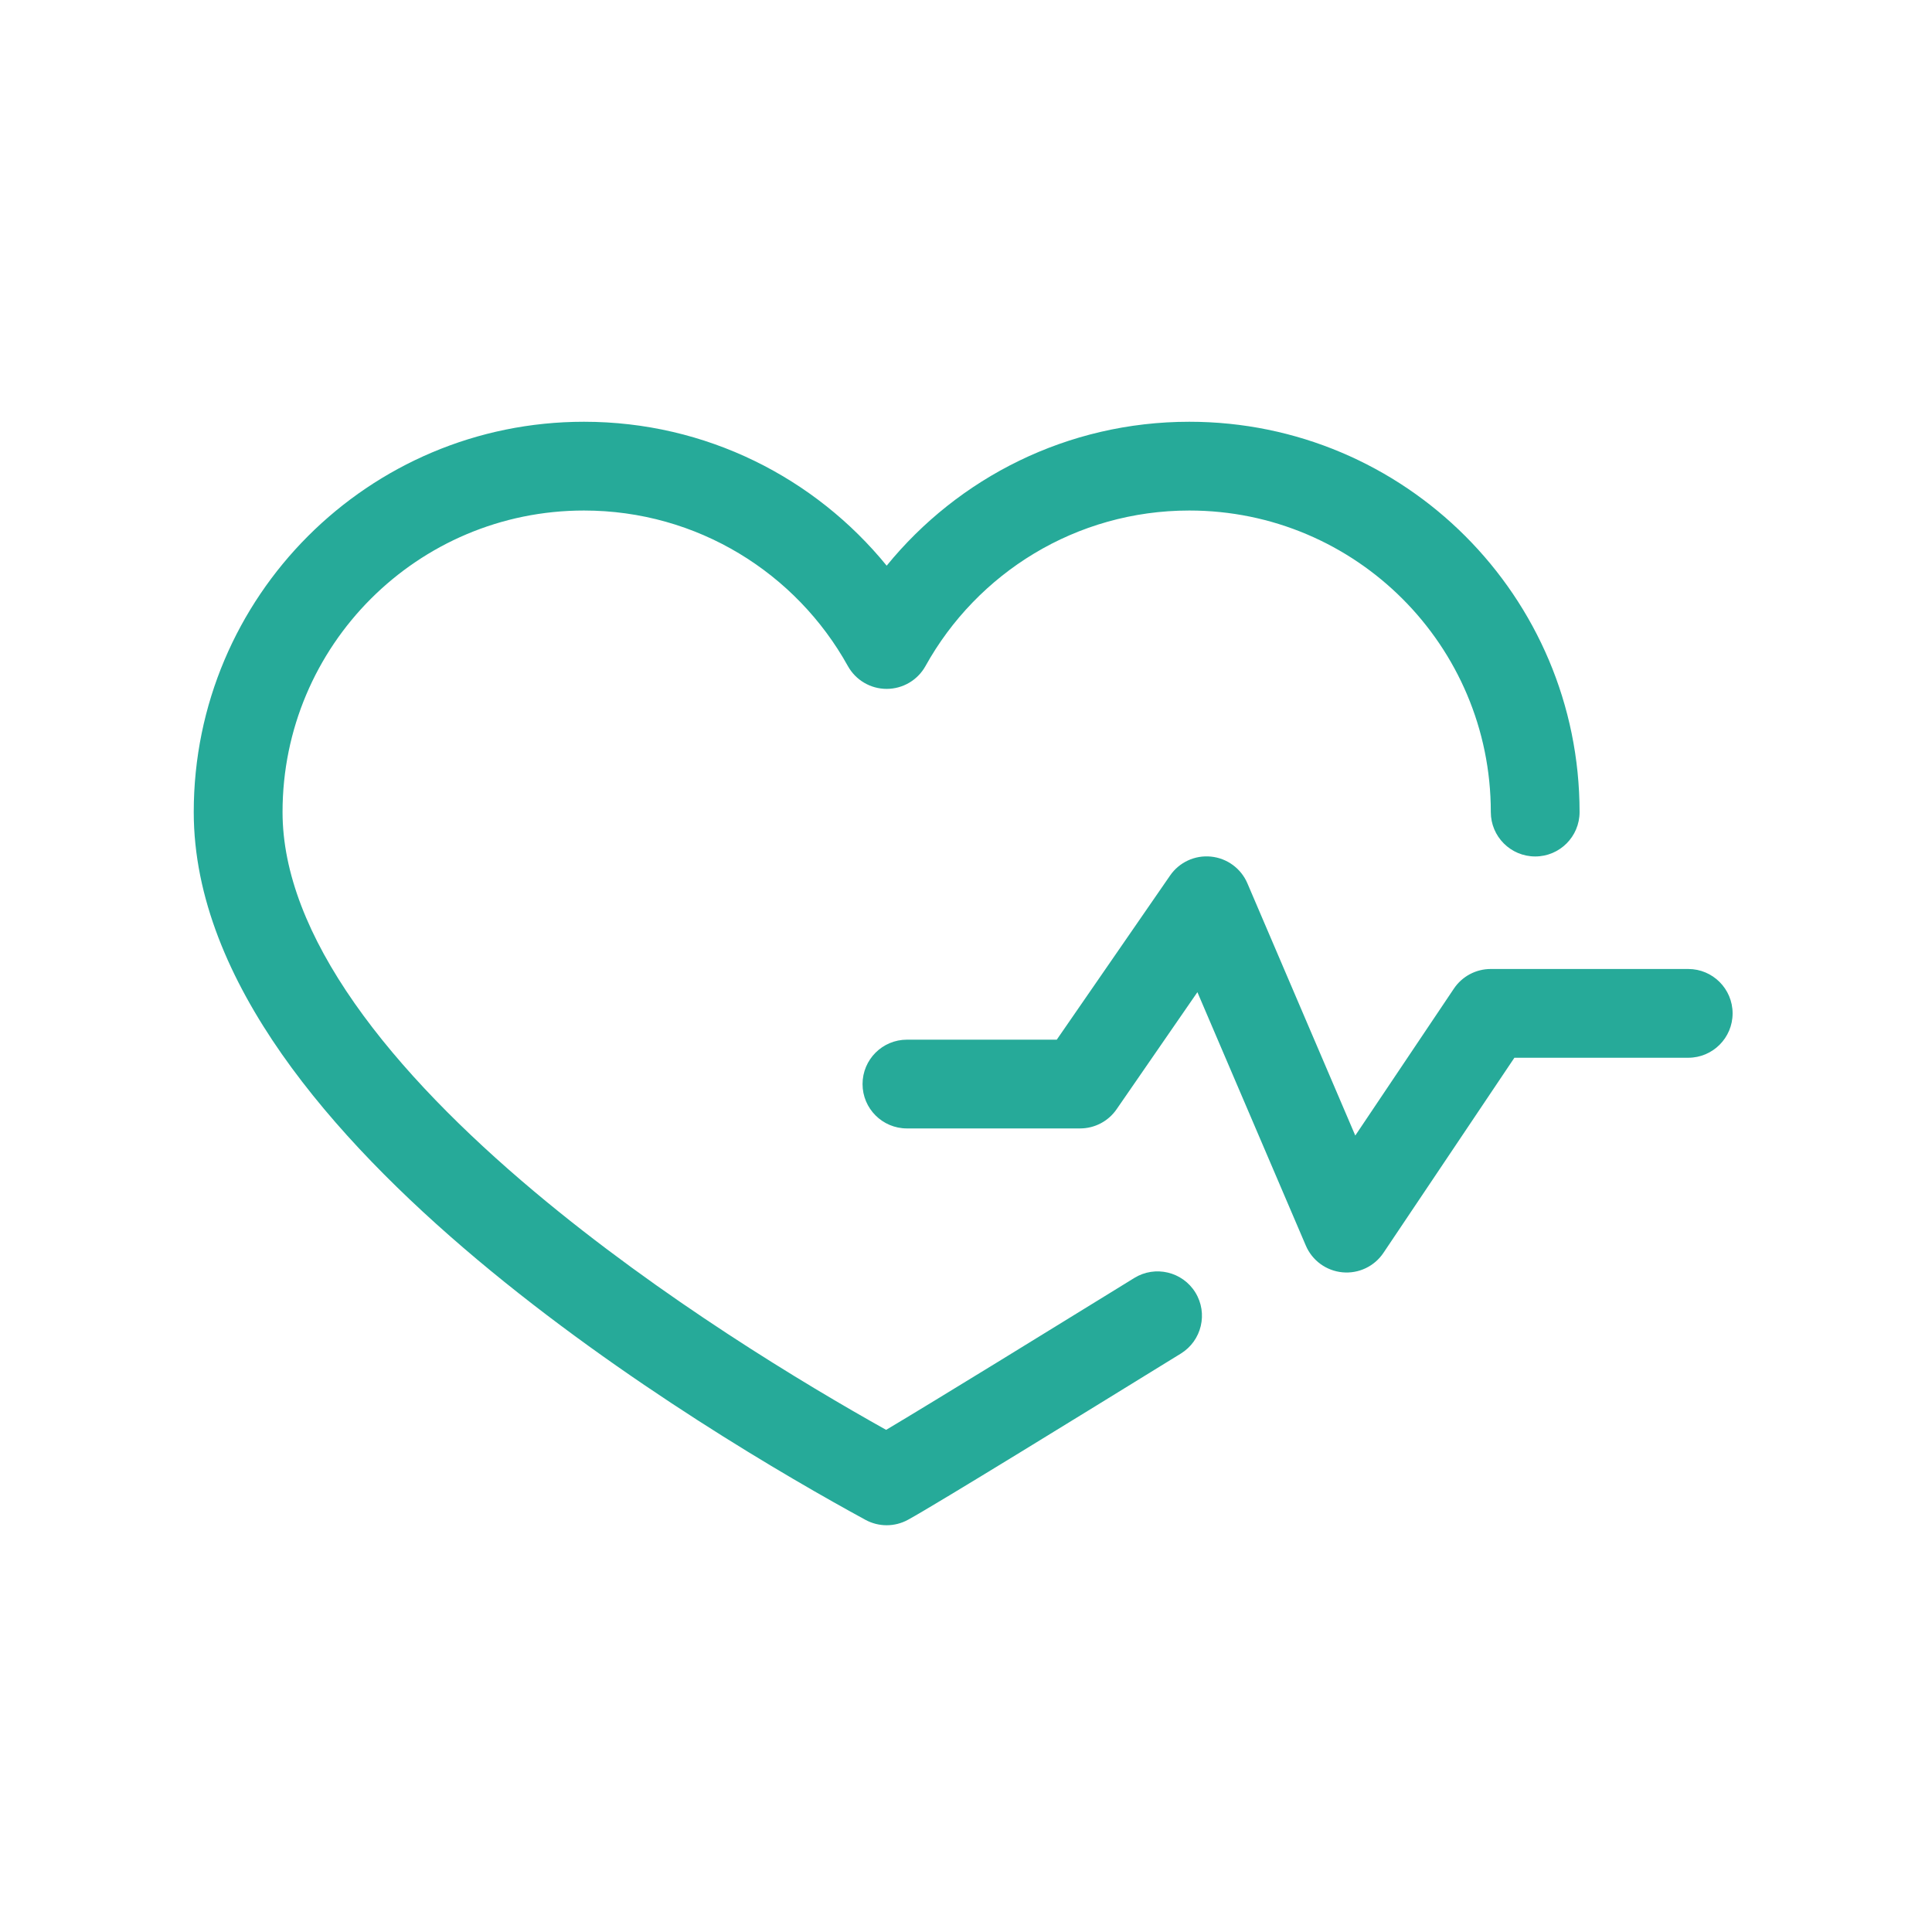 <svg width="53" height="53" viewBox="0 0 53 53" fill="none" xmlns="http://www.w3.org/2000/svg">
<path fill-rule="evenodd" clip-rule="evenodd" d="M5.315 22.277C5.315 16.363 10.108 11.57 16.02 11.57C19.372 11.57 22.362 13.11 24.324 15.518C26.286 13.11 29.276 11.57 32.626 11.57C38.54 11.57 43.332 16.365 43.332 22.277C43.332 22.95 42.787 23.495 42.115 23.495C41.442 23.495 40.897 22.95 40.897 22.277C40.897 17.71 37.195 14.005 32.626 14.005C29.514 14.005 26.802 15.724 25.389 18.271C25.174 18.658 24.766 18.898 24.324 18.898C23.881 18.898 23.474 18.658 23.259 18.271C21.846 15.725 19.134 14.005 16.02 14.005C11.453 14.005 7.751 17.708 7.751 22.277C7.751 23.944 8.461 25.712 9.726 27.52C10.986 29.321 12.735 31.073 14.654 32.685C18.151 35.621 22.087 37.983 24.309 39.225C25.713 38.389 28.988 36.37 30.569 35.396C30.787 35.261 30.973 35.147 31.117 35.058C31.689 34.706 32.439 34.884 32.792 35.456C33.145 36.029 32.966 36.779 32.394 37.132C32.254 37.218 32.07 37.331 31.851 37.466C29.998 38.608 25.662 41.282 24.906 41.693C24.543 41.891 24.104 41.891 23.741 41.693C21.637 40.547 17.108 37.925 13.088 34.55C11.078 32.862 9.158 30.955 7.731 28.916C6.31 26.884 5.315 24.631 5.315 22.277ZM33.221 23.499C33.662 23.543 34.045 23.824 34.219 24.231L37.179 31.151L39.884 27.121C40.11 26.784 40.489 26.582 40.895 26.582H46.313C46.985 26.582 47.53 27.127 47.53 27.8C47.53 28.472 46.985 29.017 46.313 29.017H41.544L37.952 34.369C37.703 34.74 37.272 34.945 36.827 34.903C36.383 34.861 35.997 34.58 35.822 34.169L32.848 27.218L30.631 30.43C30.404 30.76 30.029 30.956 29.629 30.956H24.88C24.207 30.956 23.662 30.411 23.662 29.739C23.662 29.066 24.207 28.521 24.88 28.521H28.99L32.098 24.019C32.349 23.654 32.78 23.454 33.221 23.499Z" fill="#26aa99"/>
</svg>
